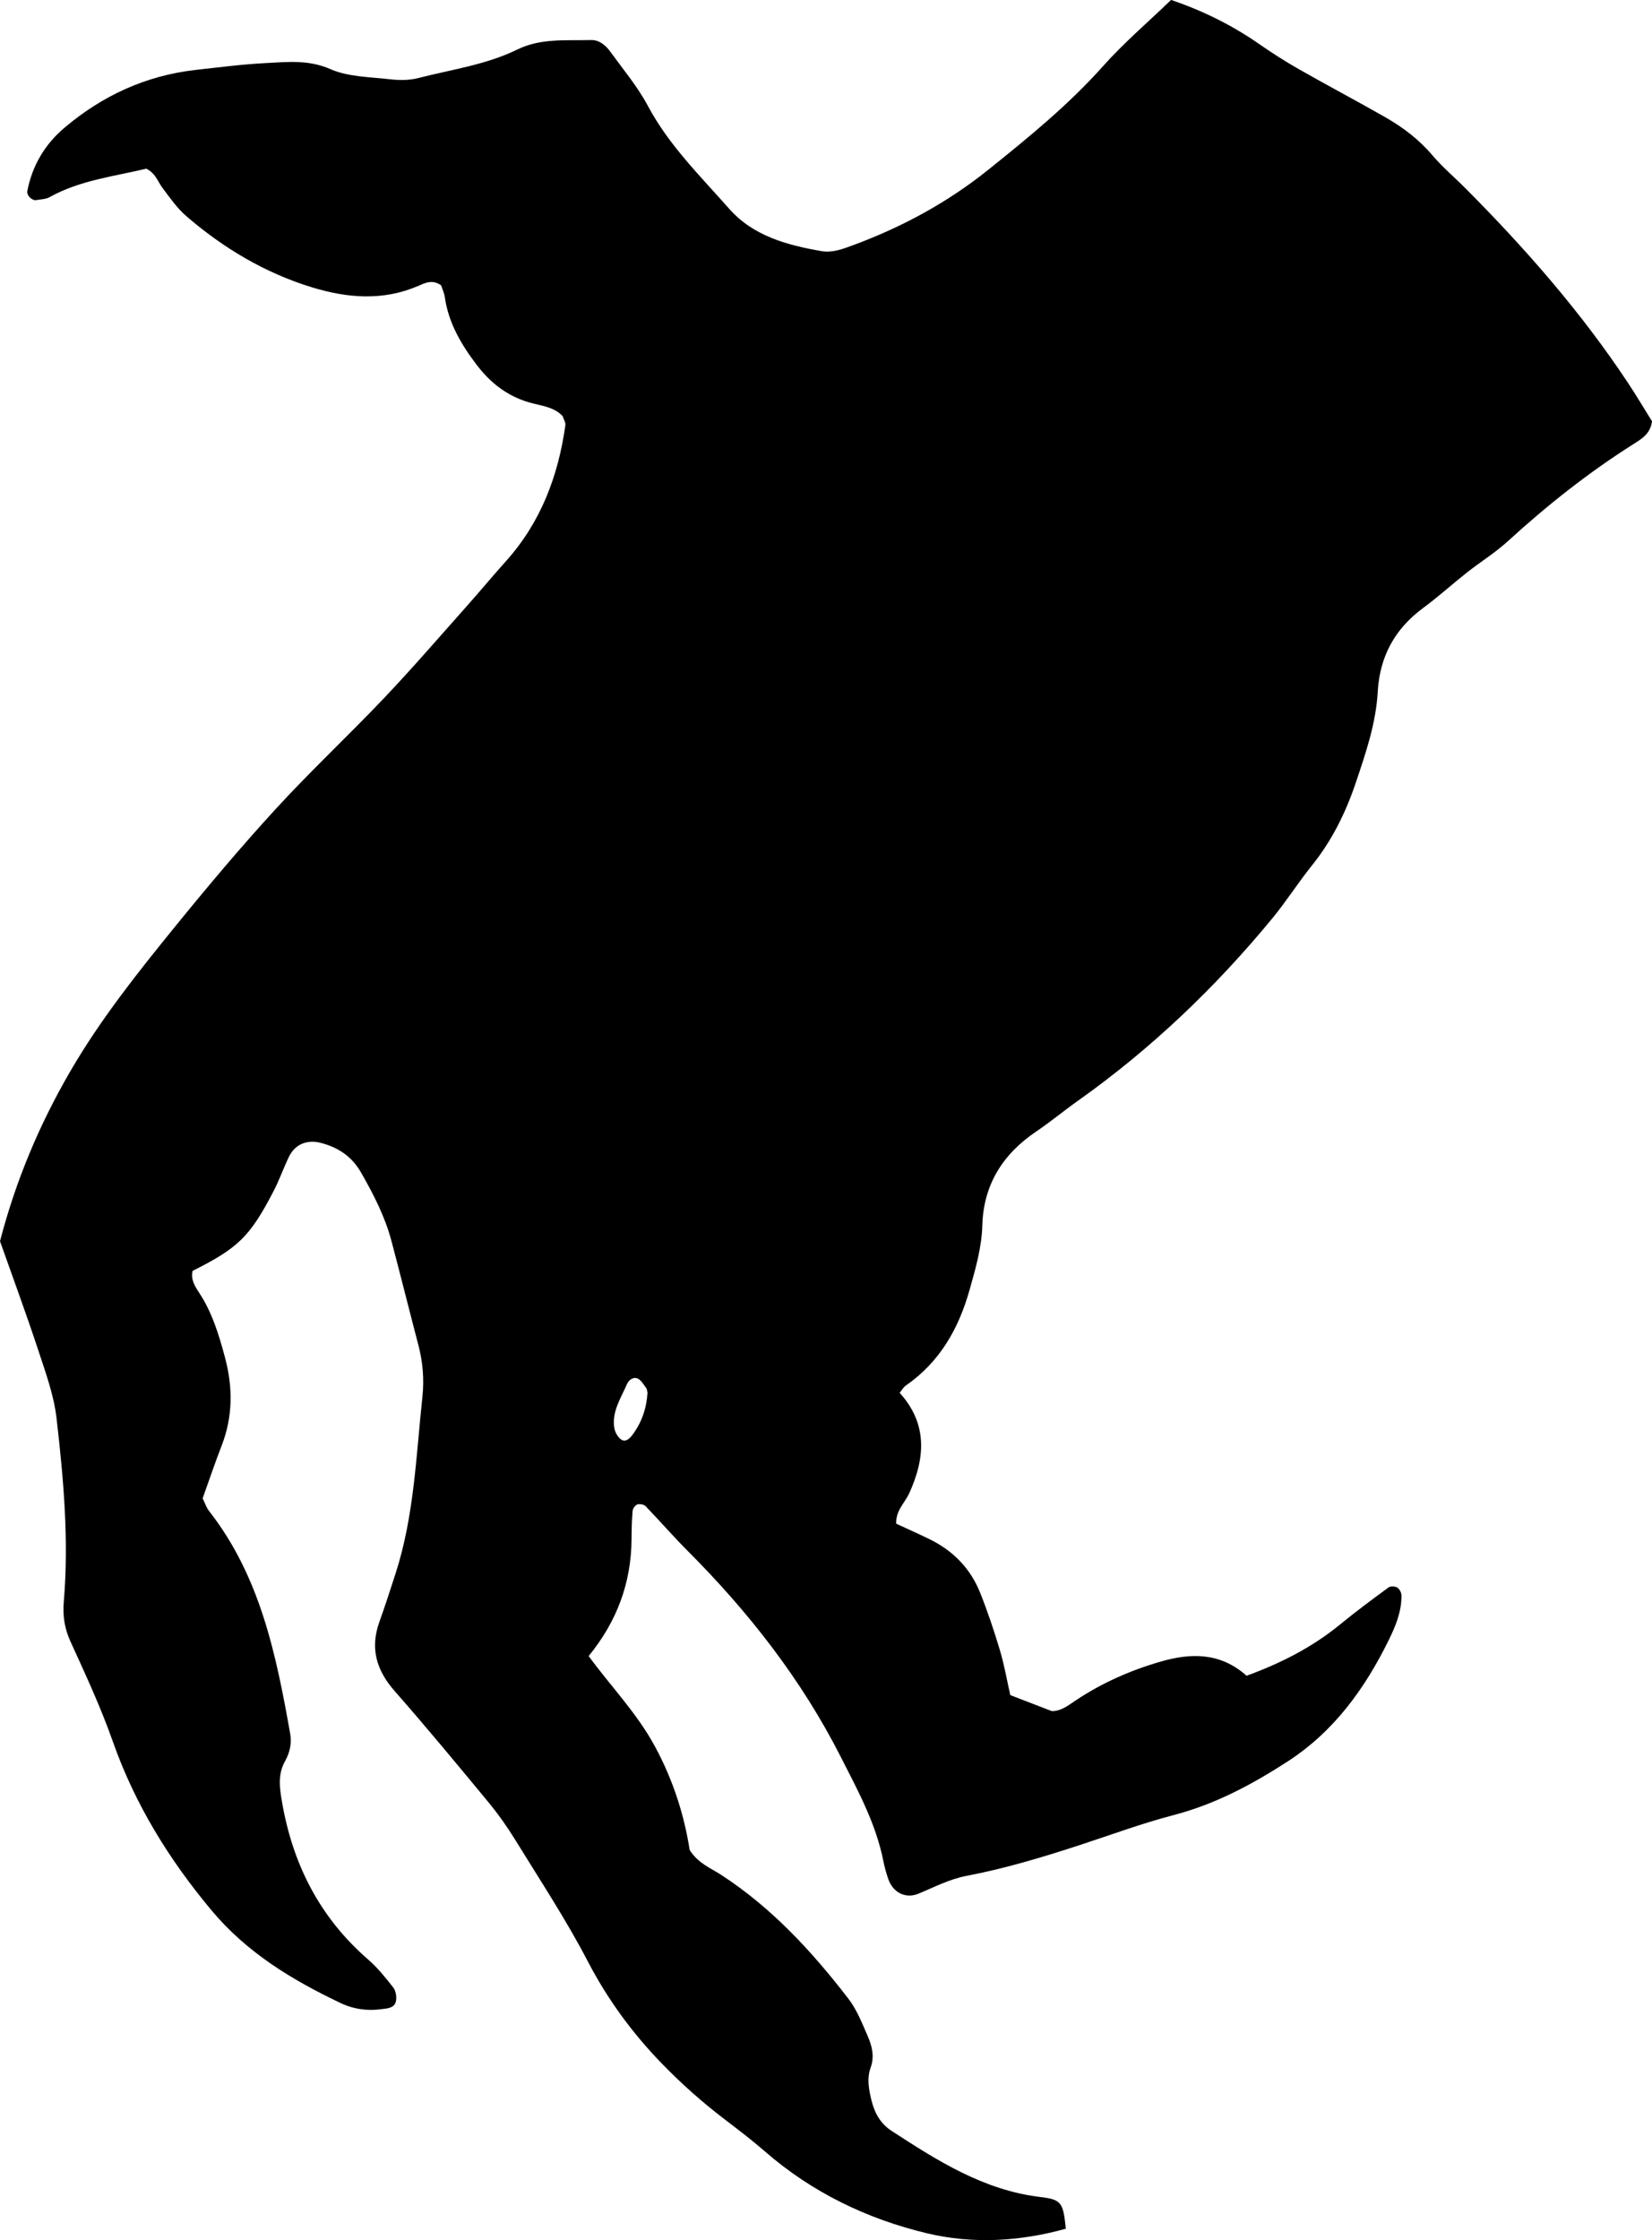 <?xml version="1.0" encoding="utf-8"?>
<!-- Generator: Adobe Illustrator 24.0.2, SVG Export Plug-In . SVG Version: 6.00 Build 0)  -->
<svg version="1.1" id="Layer_1" xmlns="http://www.w3.org/2000/svg" xmlns:xlink="http://www.w3.org/1999/xlink" x="0px" y="0px"
	 width="702.46" height="952.34" viewBox="0 0 702.46 952.34" style="enable-background:new 0 0 702.46 952.34;" xml:space="preserve">
<style type="text/css">
	.st0{fill:#1A1A1A;}
</style>
<g>
	<path d="M0,527.65c6.77-25.99,16.83-49.79,29.97-72.37c12.79-21.98,28.55-41.78,44.51-61.41c13.86-17.05,28.03-33.91,42.89-50.1
		c14.84-16.17,30.93-31.19,46.05-47.12c11.91-12.55,23.22-25.67,34.73-38.59c5.76-6.46,11.28-13.14,17.06-19.58
		c14.76-16.46,22.16-36.12,25.19-57.67c0.16-1.17-0.7-2.49-1.13-3.89c-3.81-4.1-9.51-4.44-14.41-5.89
		c-9.5-2.81-16.55-8.52-22.27-16.06c-6.47-8.53-11.88-17.69-13.44-28.61c-0.27-1.87-1.13-3.66-1.57-5.05
		c-3.79-2.73-6.99-0.93-9.85,0.29c-14.95,6.4-30.07,5.12-44.97,0.58c-20.01-6.1-37.73-16.66-53.53-30.29
		c-3.96-3.42-7.06-7.91-10.24-12.15c-1.95-2.61-2.81-6.05-6.78-8.03c-13.53,3.26-28.12,4.86-41.16,12.12
		c-1.63,0.91-3.79,0.9-5.72,1.23c-1.75,0.3-4.06-2.07-3.73-3.78c2.09-10.86,7.45-19.9,15.82-26.98
		c16.16-13.67,34.68-22.2,55.84-24.58c9.93-1.11,19.86-2.4,29.82-2.91c9.17-0.47,18.13-1.5,27.43,2.58
		c7.65,3.35,16.85,3.32,25.42,4.32c3.91,0.45,8.12,0.45,11.89-0.52c14.16-3.63,28.85-5.64,42.13-12.13
		c10.11-4.94,20.79-3.74,31.35-4.04c3.52-0.1,6.27,2.27,8.25,5c5.47,7.54,11.56,14.8,15.92,22.96
		c8.93,16.76,22.32,29.85,34.61,43.79c10.16,11.53,24.57,15.44,39.2,17.98c4.71,0.82,9.19-0.93,13.59-2.56
		c20.78-7.69,40.05-18.12,57.33-31.99c17.14-13.76,34.16-27.61,48.9-44.15c8.79-9.86,18.94-18.51,28.87-28.08
		c13.6,4.63,25.95,10.75,37.45,18.75c5.45,3.79,11.07,7.38,16.84,10.67c12.13,6.91,24.49,13.43,36.62,20.35
		c7.54,4.3,14.41,9.45,20.13,16.2c4.29,5.06,9.44,9.39,14.14,14.12c25.42,25.53,49.09,52.53,69.04,82.62
		c3.67,5.53,7.05,11.25,10.28,16.41c-0.69,5.23-4.31,7.43-7.59,9.5c-19.22,12.13-36.94,26.15-53.7,41.47
		c-5.39,4.92-11.7,8.82-17.45,13.36c-6.27,4.94-12.19,10.33-18.61,15.06c-12.07,8.89-18.44,20.69-19.28,35.58
		c-0.76,13.48-5.1,26.1-9.35,38.73c-4.28,12.7-10.14,24.57-18.62,35.11c-5.84,7.26-10.85,15.2-16.76,22.39
		c-24.24,29.45-51.62,55.59-82.79,77.69c-5.97,4.23-11.62,8.94-17.69,13.03c-14.21,9.59-22.43,22.58-22.93,39.9
		c-0.27,9.46-2.87,18.37-5.39,27.34c-4.63,16.48-12.64,30.72-27.07,40.71c-1.05,0.72-1.72,1.98-2.69,3.14
		c11.92,13.17,10.93,27.64,4.08,42.69c-1.89,4.14-5.8,7.39-5.55,12.95c4.6,2.13,9.42,4.27,14.16,6.58
		c9.98,4.87,17.37,12.39,21.5,22.69c3.21,8.01,5.96,16.23,8.43,24.5c1.89,6.33,3.02,12.89,4.43,19.11
		c6.11,2.35,11.66,4.5,17.59,6.78c3.9,0.14,7.04-2.41,10.37-4.63c11.18-7.44,23.4-12.79,36.23-16.47c12.6-3.61,25.1-3.89,36.28,6.09
		c14.33-5.24,27.82-12.01,39.77-21.82c6.68-5.48,13.64-10.62,20.6-15.73c0.83-0.61,2.78-0.51,3.72,0.07
		c0.94,0.58,1.76,2.16,1.77,3.32c0.08,6.84-2.5,13.08-5.42,19.01c-10.15,20.6-23.23,38.78-42.93,51.55
		c-15.17,9.83-30.84,18.21-48.54,22.83c-13.5,3.52-26.64,8.41-39.93,12.75c-15.83,5.17-31.76,9.98-48.13,13.09
		c-7.33,1.39-13.77,4.84-20.54,7.61c-5.37,2.2-10.72-0.51-12.71-6.21c-0.87-2.51-1.59-5.09-2.11-7.7
		c-3.15-15.9-10.76-29.81-18.03-44.13c-16.8-33.11-39.22-61.73-65.28-87.83c-6.11-6.12-11.77-12.67-17.78-18.89
		c-0.72-0.75-2.5-1.08-3.52-0.75c-0.9,0.29-1.92,1.72-2.01,2.72c-0.34,3.97-0.43,7.97-0.45,11.96
		c-0.12,18.62-6.21,35.05-18.24,49.77c9.31,12.76,20.48,24.17,28.2,38.45c7.76,14.34,12.47,29.28,14.75,44.02
		c3.73,5.75,8.93,7.65,13.33,10.51c21.55,13.99,38.65,32.56,54.16,52.68c3.58,4.64,5.82,10.41,8.2,15.87
		c1.86,4.25,2.99,8.67,1.23,13.54c-1.63,4.49-0.73,9.25,0.39,13.81c1.3,5.32,3.77,9.87,8.57,12.99
		c19.57,12.73,39.17,25.21,63.18,28.09c9.14,1.09,9.74,2.39,10.9,13.49c-19.53,5.41-39.44,6.63-59.09,1.93
		c-25.55-6.11-48.93-17.43-68.87-34.79c-5.54-4.82-11.27-9.17-17.07-13.6c-9.47-7.21-18.47-15.21-26.76-23.75
		c-12.5-12.9-23.04-27.22-31.45-43.38c-9.2-17.68-20.24-34.42-30.7-51.42c-3.48-5.66-7.34-11.15-11.57-16.27
		c-13.14-15.91-26.3-31.81-39.91-47.31c-7.77-8.84-10.5-18.18-6.48-29.39c2.47-6.89,4.73-13.86,6.97-20.83
		c7.82-24.34,8.64-49.76,11.33-74.87c0.78-7.3,0.2-14.63-1.68-21.82c-3.88-14.81-7.57-29.66-11.5-44.45
		c-2.76-10.38-7.64-19.84-12.96-29.12c-3.91-6.83-9.78-10.68-17.2-12.57c-5.72-1.46-10.84,0.65-13.38,5.88
		c-2.33,4.78-4.07,9.85-6.52,14.57c-10.09,19.46-15.06,24.25-34.5,34.01c-0.84,3.63,0.99,6.53,2.79,9.26
		c5.59,8.49,8.46,18.03,11.04,27.7c3.35,12.58,3.32,24.99-1.45,37.29c-2.87,7.39-5.39,14.92-8.09,22.44
		c0.94,1.89,1.54,3.87,2.73,5.39c21.78,27.83,28.54,61.13,34.5,94.7c0.72,4.04-0.17,8.02-2.17,11.59
		c-3.17,5.65-2.36,11.31-1.31,17.4c4.58,26.56,16.07,49.14,36.62,66.96c3.99,3.46,7.36,7.69,10.65,11.86
		c1.06,1.35,1.47,3.69,1.24,5.46c-0.43,3.4-3.69,3.45-6.17,3.79c-6.05,0.83-11.91,0.03-17.52-2.64
		c-20.6-9.8-39.76-21.41-54.71-39.26c-18.14-21.67-32.67-45.21-42.1-72c-5.07-14.41-11.56-28.35-17.91-42.28
		c-2.59-5.67-3.42-10.98-2.88-17.27c2.2-25.99-0.12-51.93-3.09-77.73c-1.13-9.79-4.63-19.39-7.75-28.85
		C11.1,558.32,5.33,542.73,0,527.65z M275.33,592.08c-0.18-0.73-0.17-1.5-0.53-1.98c-1.13-1.47-2.15-3.41-3.68-4.07
		c-1.86-0.81-3.76,0.59-4.56,2.46c-2.57,5.94-6.43,11.59-5.36,18.5c0.27,1.74,1.37,3.74,2.72,4.83c1.92,1.54,3.73-0.18,4.87-1.66
		C272.87,604.82,274.92,598.69,275.33,592.08z"/>
</g>
</svg>
